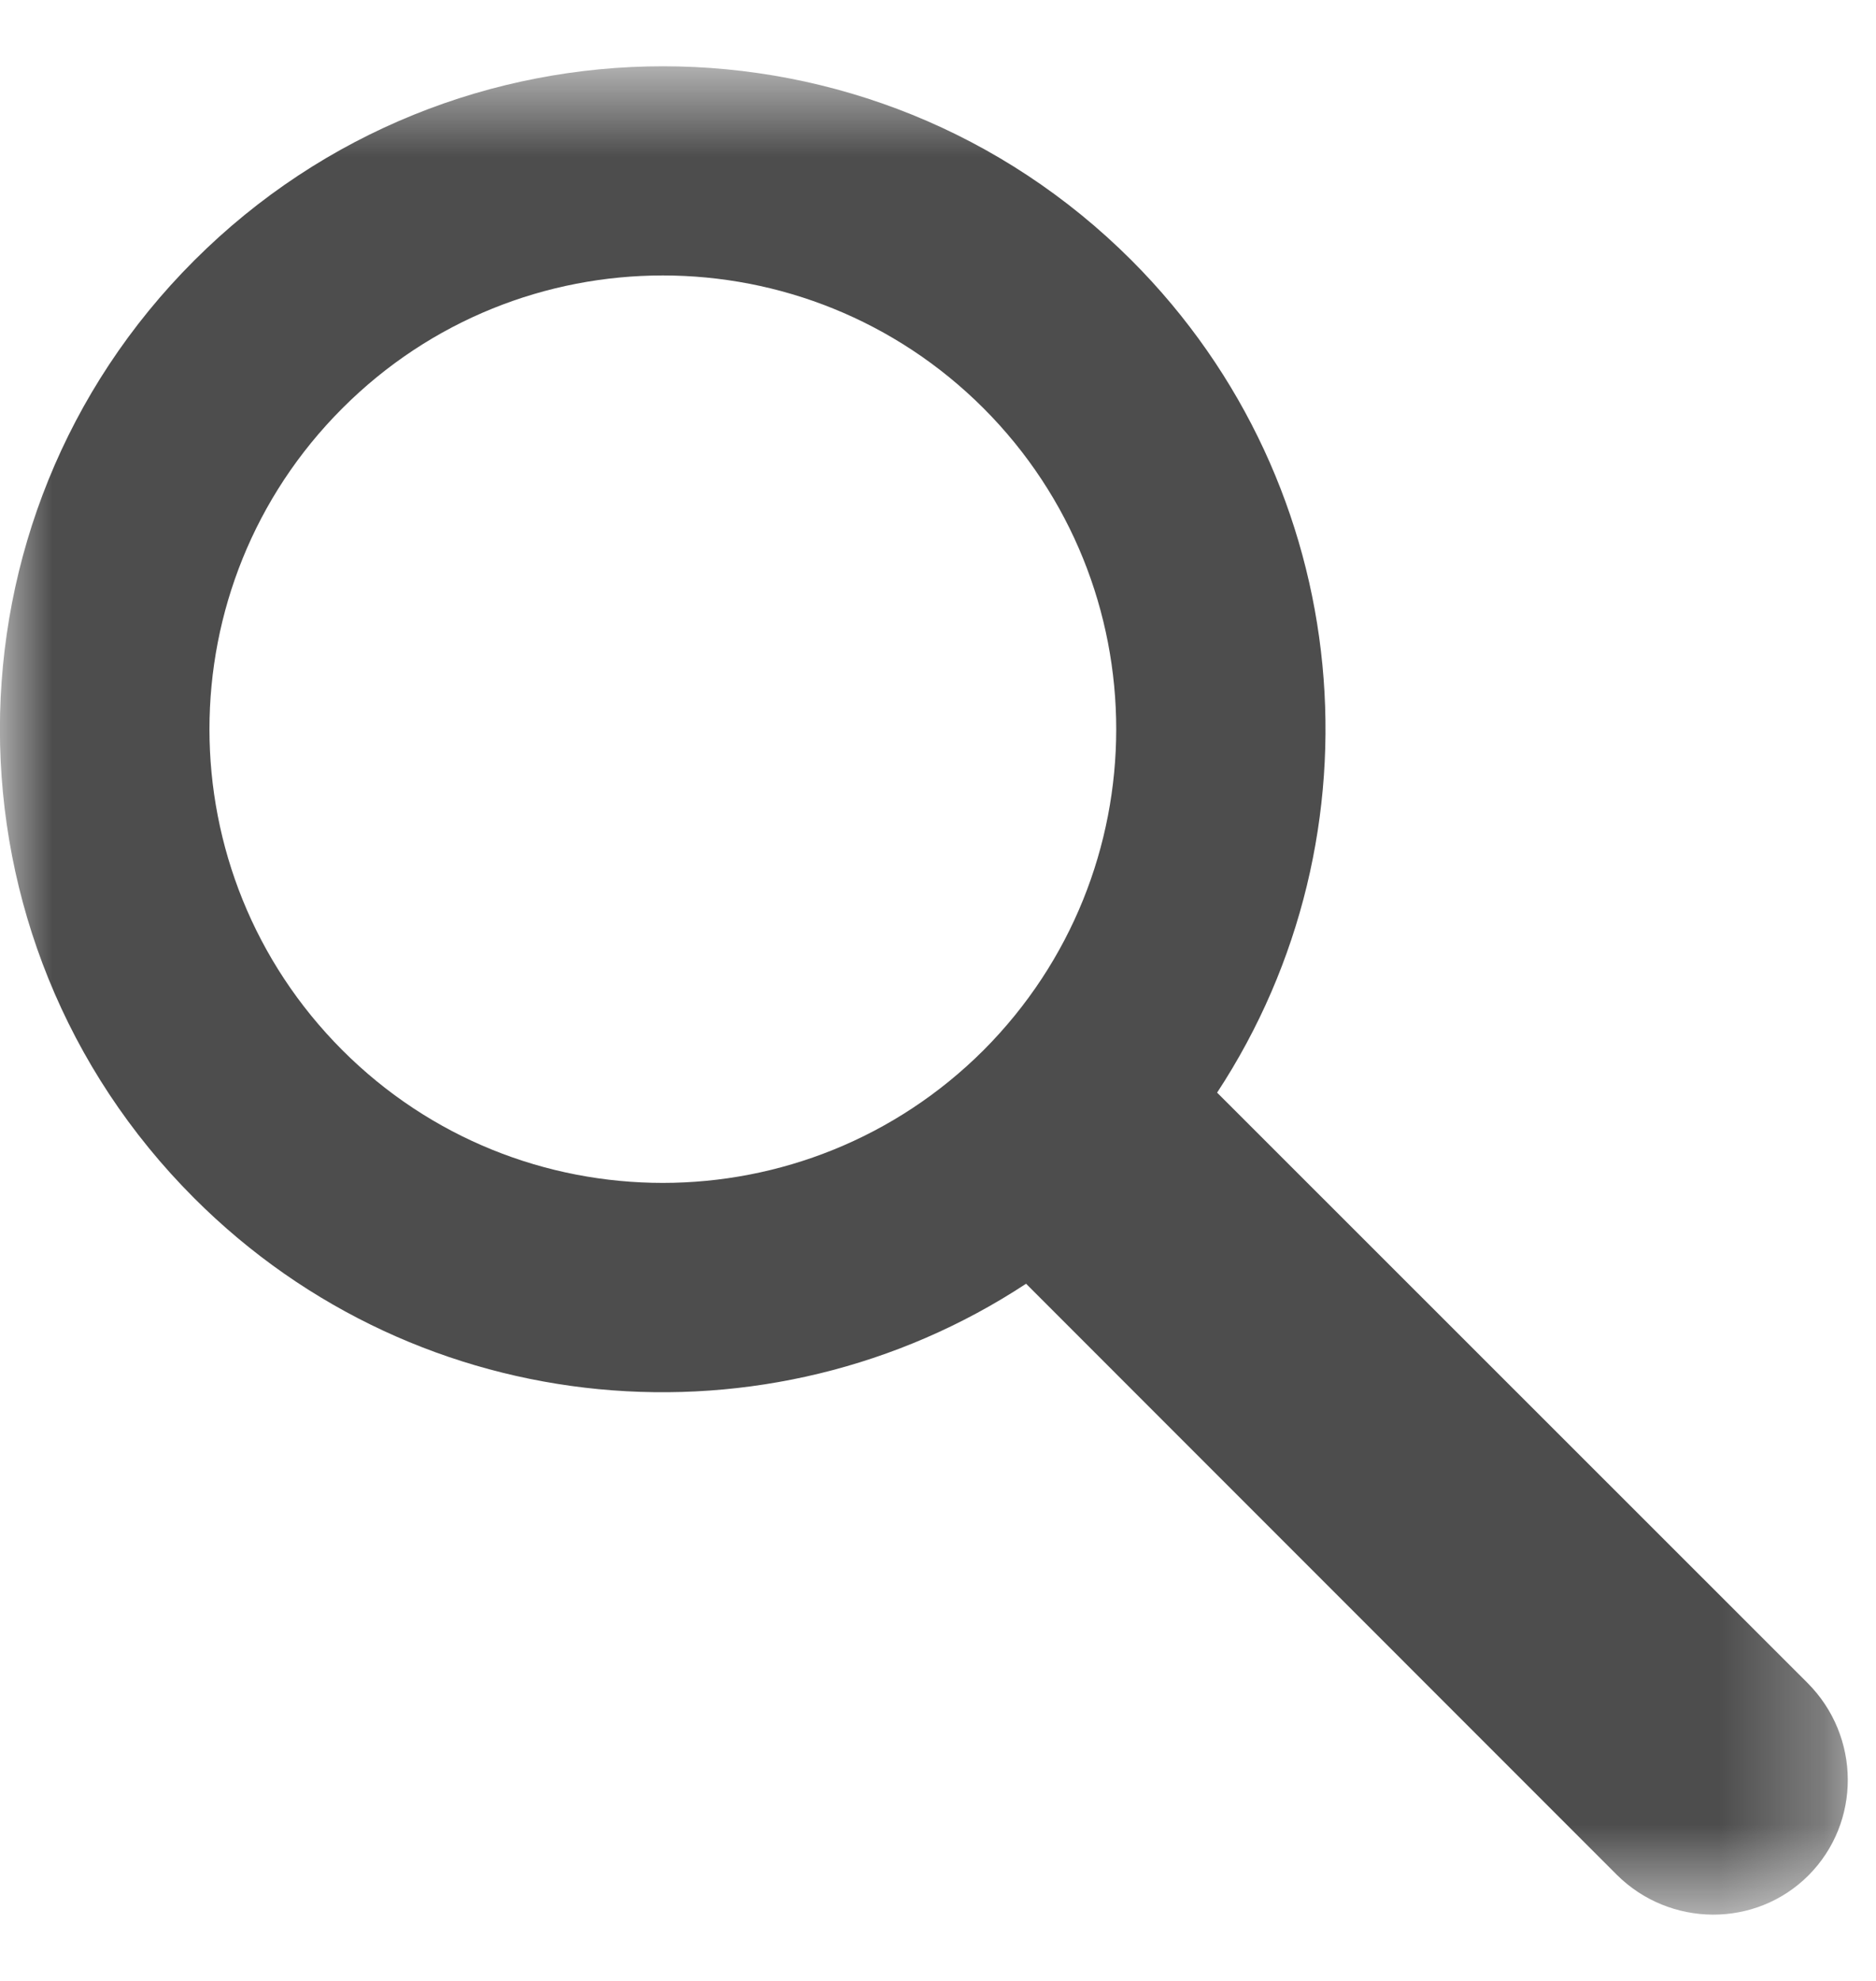 <?xml version="1.0" encoding="UTF-8" standalone="no"?>
<svg width="18px" height="19px" viewBox="0 0 18 19" version="1.1" xmlns="http://www.w3.org/2000/svg" xmlns:xlink="http://www.w3.org/1999/xlink">
    <!-- Generator: Sketch 3.7.2 (28276) - http://www.bohemiancoding.com/sketch -->
    <title>search_icon</title>
    <desc>Created with Sketch.</desc>
    <defs>
        <polygon id="path-1" points="1.35525272e-20 0.635 1.35525272e-20 18.365 17.729 18.365 17.729 0.635 0 0.635"></polygon>
    </defs>
    <g id="Page-1" stroke="none" stroke-width="1" fill="none" fill-rule="evenodd">
        <g id="header_image" transform="translate(-83, -21)">
            <g id="Page-1" transform="translate(83, 0)">
                <g id="Group-69" transform="translate(0, 15)">
                    <g id="search_icon" transform="translate(0, 6)">
                        <mask id="mask-2" fill="white">
                            <use xlink:href="#path-1"></use>
                        </mask>
                        <g id="Clip-65"></g>
                        <path d="M9.438,10.072 C7.737,11.77 4.981,11.771 3.284,10.072 C1.585,8.37 1.585,5.617 3.284,3.917 C4.981,2.217 7.737,2.217 9.438,3.917 C11.134,5.617 11.134,8.37 9.438,10.072 M17.343,16.142 L11.678,10.48 C13.3,8.011 13.024,4.667 10.857,2.497 C8.373,0.015 4.348,0.015 1.863,2.499 C-0.622,4.981 -0.622,9.008 1.863,11.492 C4.032,13.662 7.38,13.934 9.845,12.313 L15.511,17.98 C16.02,18.488 16.846,18.494 17.352,17.988 C17.858,17.48 17.855,16.655 17.343,16.142" id="Fill-64" fill="#4D4D4D" mask="url(#mask-2)"></path>
                    </g>
                </g>
            </g>
        </g>
    </g>
</svg>